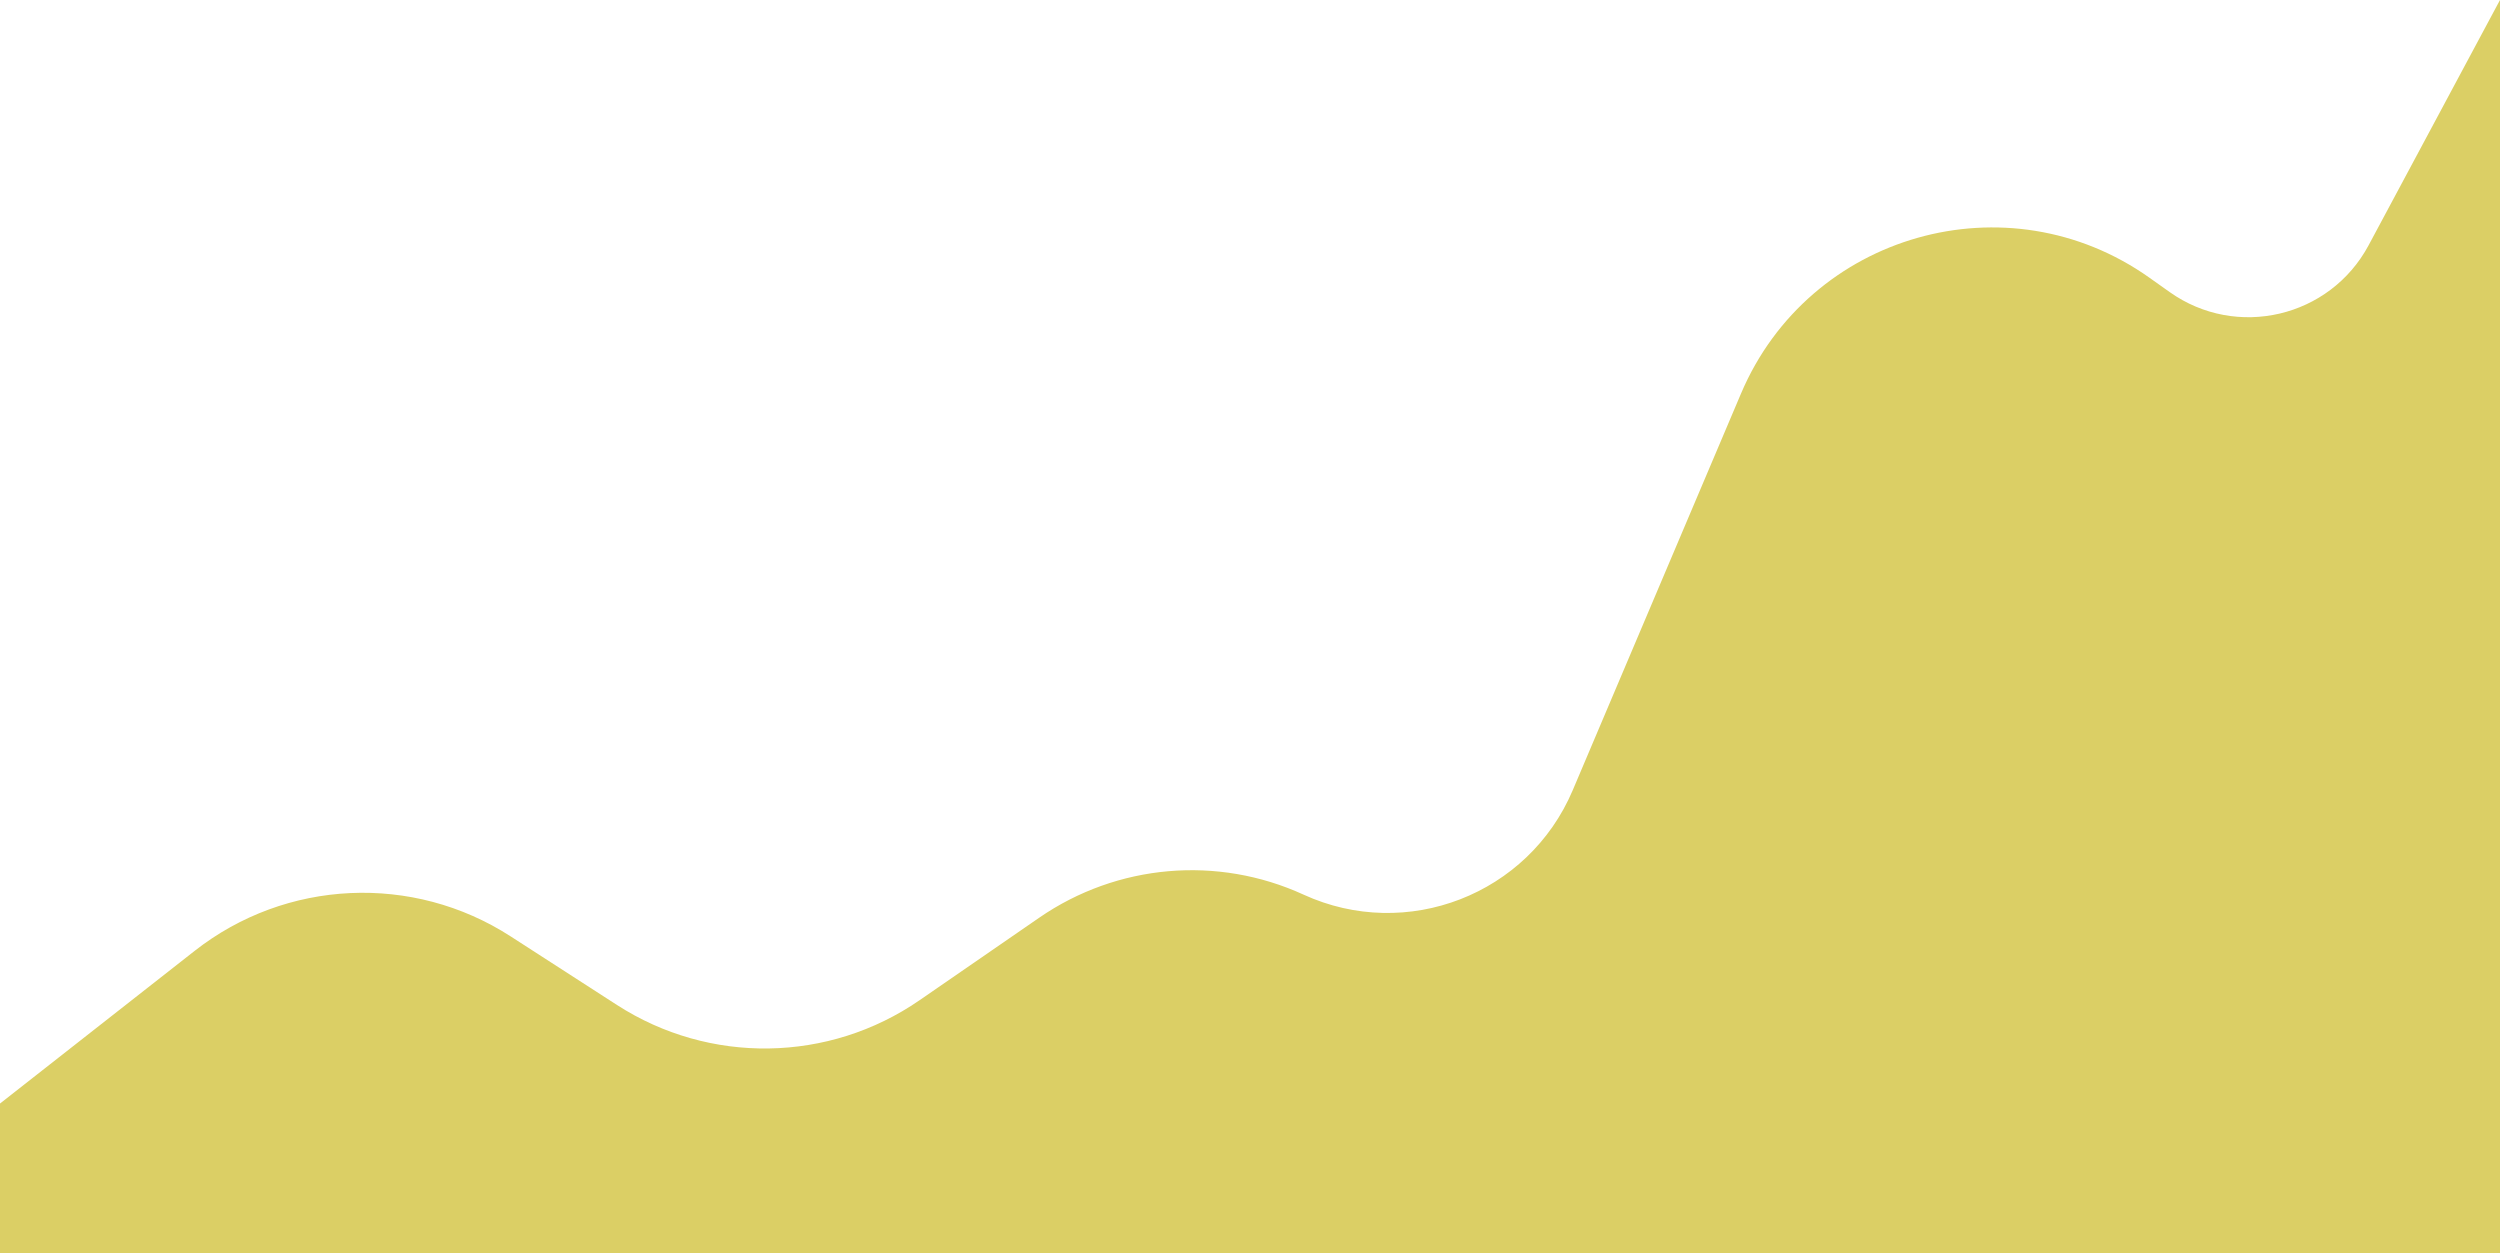 <svg width="367" height="184" viewBox="0 0 367 184" fill="none" xmlns="http://www.w3.org/2000/svg">
<path d="M0 162L28.576 139.587C41.996 129.062 60.615 128.203 74.947 137.45L90.575 147.532C104.153 156.292 121.667 156.022 134.969 146.849L152.566 134.713C163.997 126.83 178.733 125.544 191.356 131.33V131.33C206.494 138.268 224.373 131.336 230.876 116.006L255.579 57.777C265.556 34.261 294.72 25.995 315.552 40.779L318.505 42.874C328.322 49.842 342.025 46.62 347.71 36.009L367 0V184H0V162Z" fill="#DBCF65"/>
</svg>
